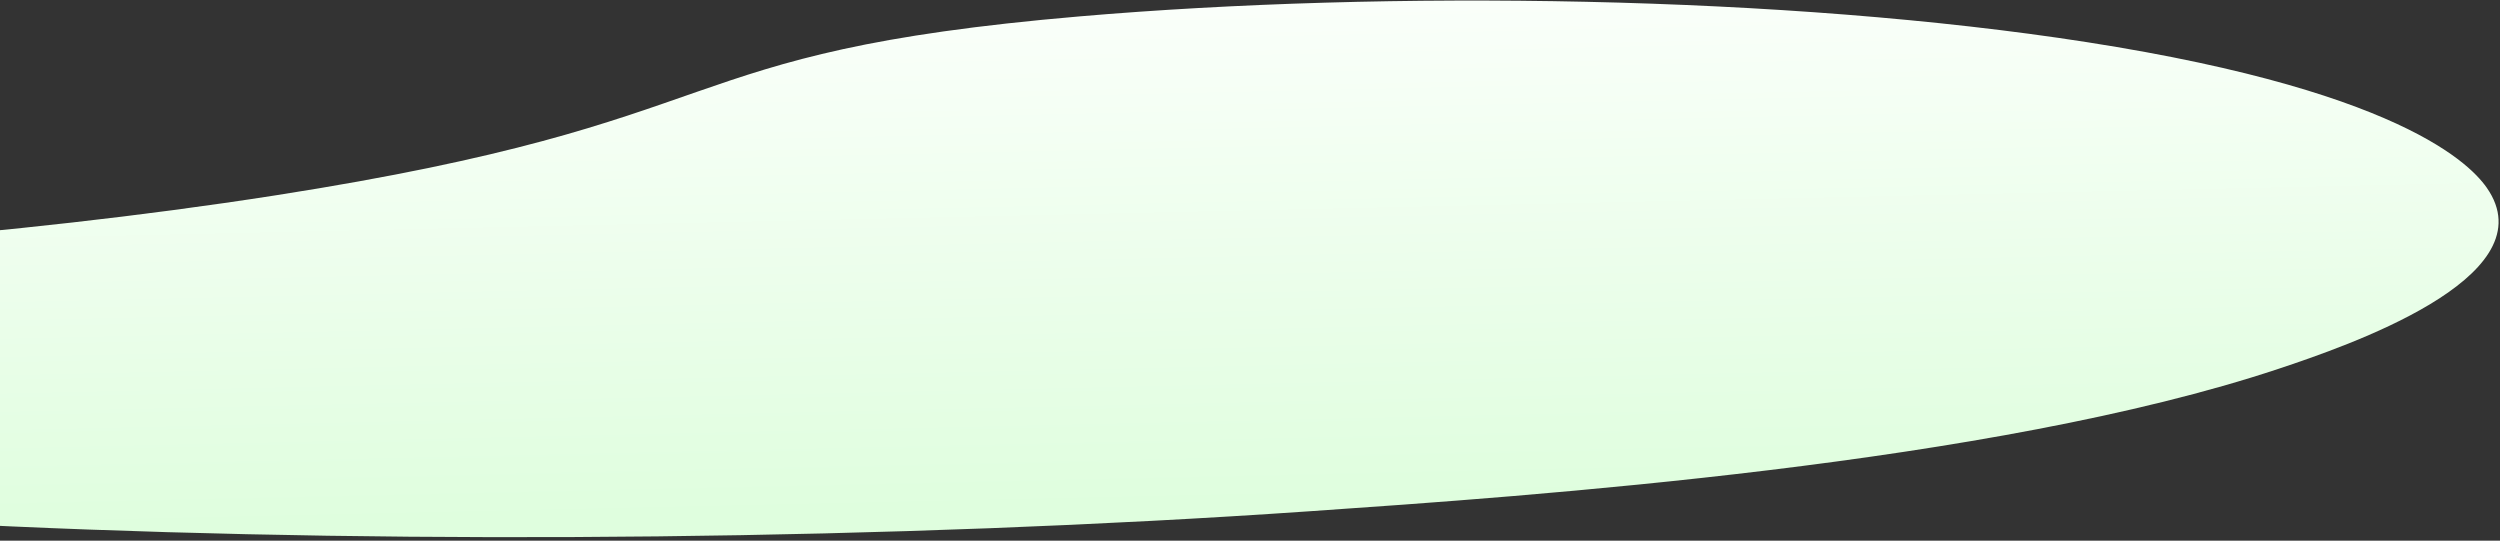 <svg width="689" height="149" viewBox="0 0 689 149" fill="none" xmlns="http://www.w3.org/2000/svg">
<rect x="0" y="0" width="689" height="149" fill="#333333" stroke="none"/>
<path d="M-254.463 89.624C-222.38 70.216 -74.865 77.399 76.035 53.822C206.726 33.399 181.417 14.472 297.594 4.512C382.464 -2.768 492.355 -1.286 575.084 11.607C666.31 25.821 682.848 47.531 686.097 52.871C700.788 76.815 647.11 95.271 627.937 101.654C548.924 127.943 421.896 136.695 360.967 140.901C132.068 156.682 -163.782 146.109 -240.323 111.37C-250.364 106.824 -268.94 98.388 -254.463 89.624Z" fill="url(#paint0_linear_192_206)"/>
<defs>
<linearGradient id="paint0_linear_192_206" x1="191.905" y1="-19.213" x2="195.51" y2="141.894" gradientUnits="userSpaceOnUse">
<stop stop-color="white"/>
<stop offset="1" stop-color="#DFFEDE"/>
</linearGradient>
</defs>
</svg>
